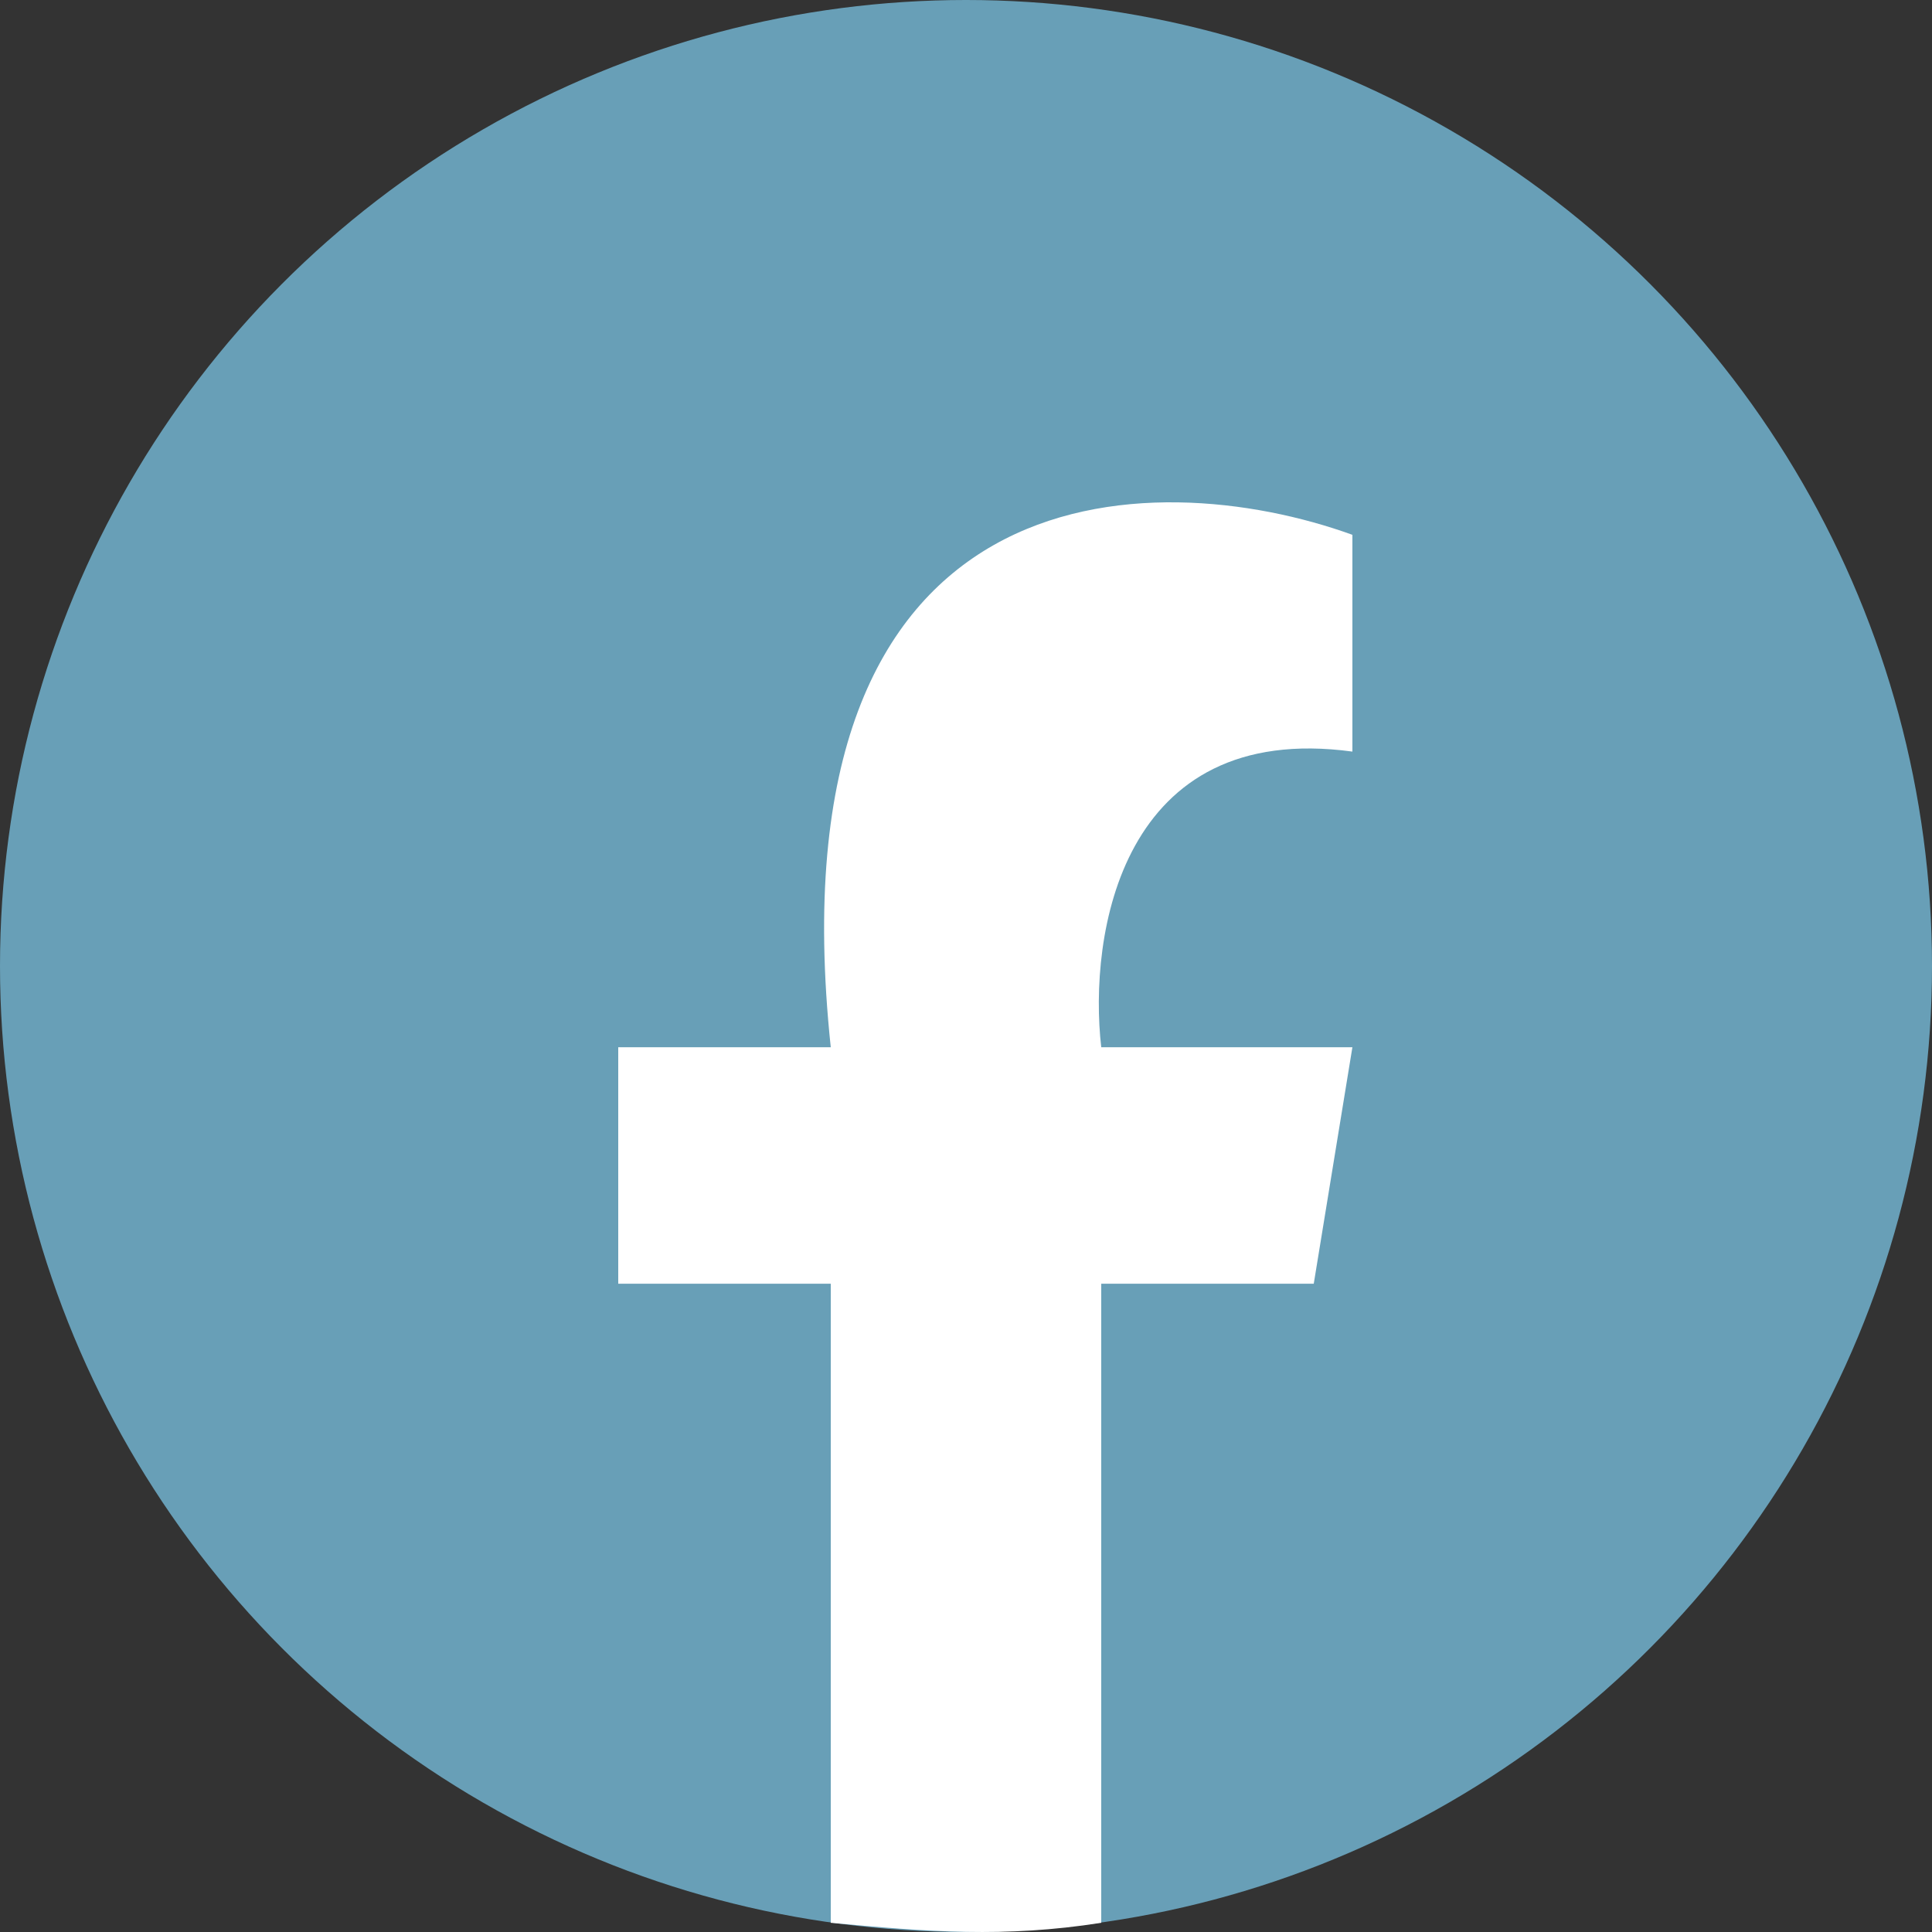<svg width="50" height="50" viewBox="0 0 50 50" fill="none" xmlns="http://www.w3.org/2000/svg">
<rect x="0" y="0" width="50" height="50" fill="#333333" stroke="none"/>
<circle cx="25" cy="25" r="25" fill="#689FB7"/>
<path d="M35 19.451C29 18.636 28.167 24.212 28.5 27.102H35L34 33.222H28.5V49.762C26 50.155 24 49.993 21.5 49.762V33.222H16V27.102H21.5C19.9 12.005 29.833 11.971 35 13.841V19.451Z" fill="white"/>
</svg>

